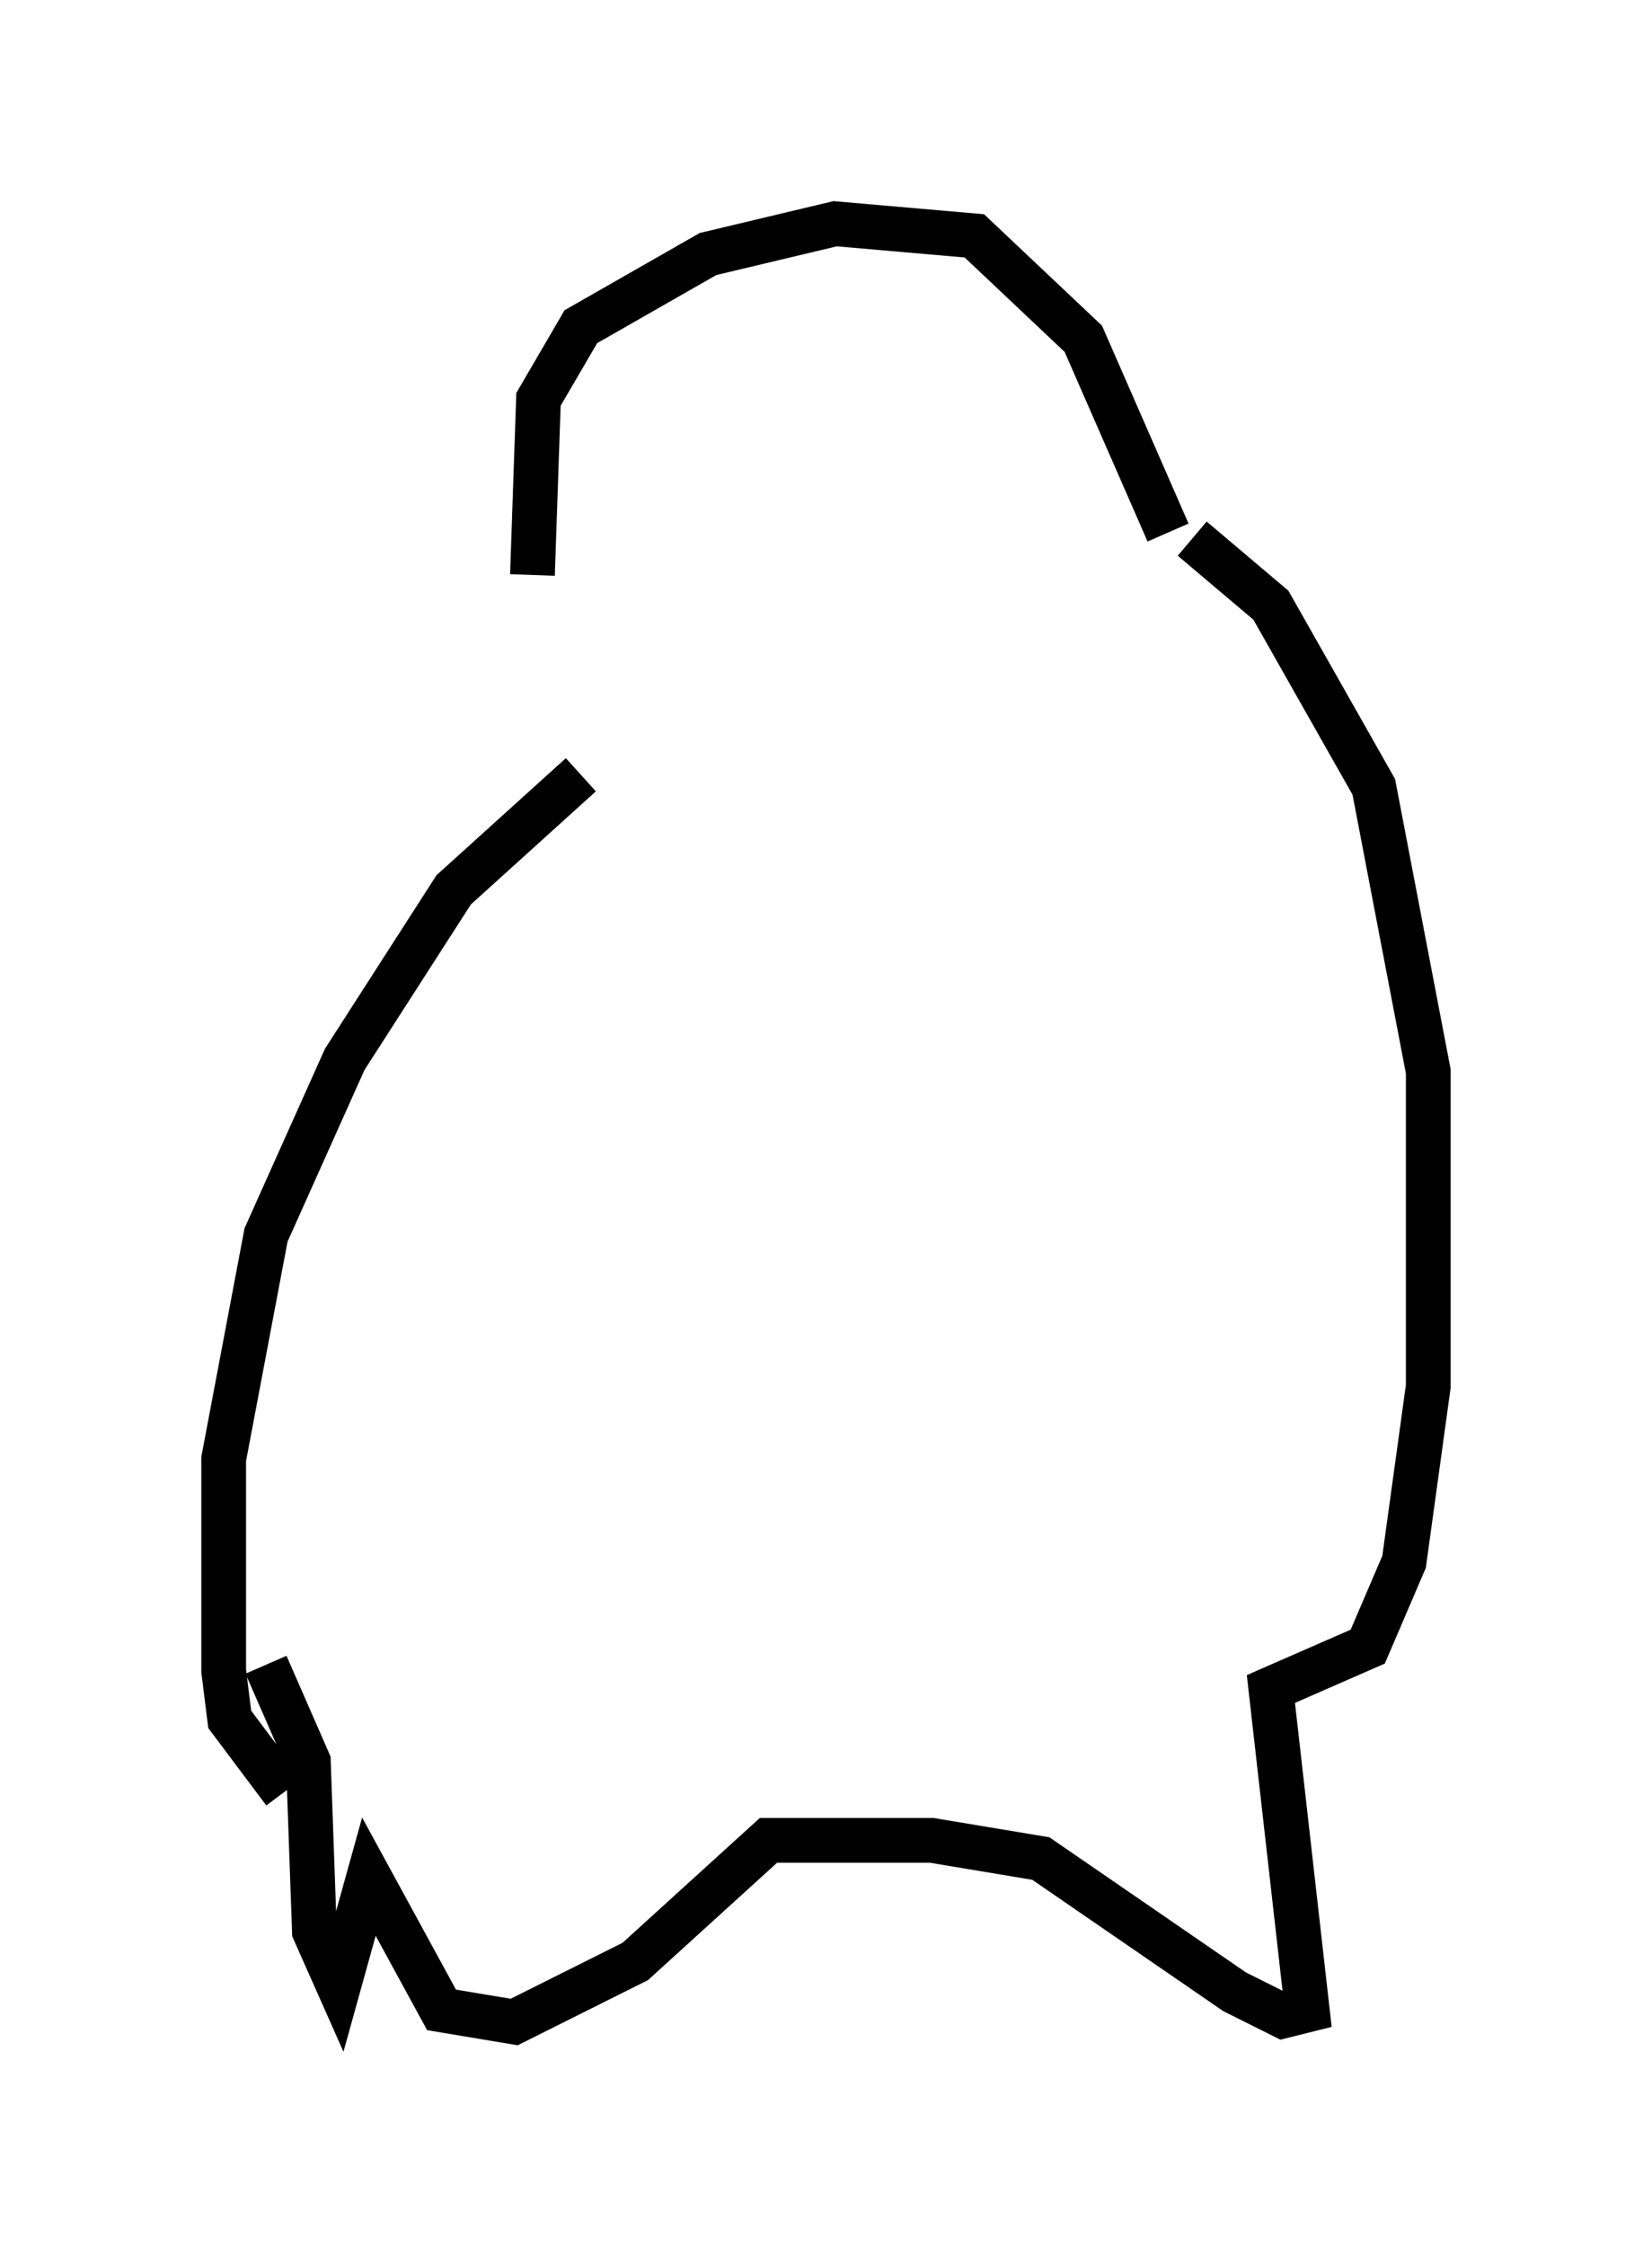 <?xml version="1.0" encoding="utf-8" ?>
<svg baseProfile="full" height="50.189" version="1.1" width="36.928" xmlns="http://www.w3.org/2000/svg" xmlns:ev="http://www.w3.org/2001/xml-events" xmlns:xlink="http://www.w3.org/1999/xlink"><defs /><rect fill="white" height="50.189" width="36.928" x="0" y="0" /><path d="M13.39, 16.367 m-1.488, -3.518 l0.135, -3.924 0.947, -1.624 l2.842, -1.624 2.842, -0.677 l3.112, 0.271 2.436, 2.3 l1.894, 4.33 m-13.126, 5.413 l-2.842, 2.571 -2.436, 3.789 l-1.759, 3.924 -0.947, 5.007 l0.0, 4.736 0.135, 1.083 l1.218, 1.624 m20.297, -28.011 l1.759, 1.488 2.3, 4.059 l1.218, 6.36 0.0, 7.036 l-0.541, 3.924 -0.812, 1.894 l-2.165, 0.947 0.812, 7.172 l-0.541, 0.135 -1.083, -0.541 l-4.33, -2.977 -2.436, -0.406 l-3.654, 0.0 -2.977, 2.706 l-2.706, 1.353 -1.624, -0.271 l-1.624, -2.977 -0.677, 2.436 l-0.541, -1.218 -0.135, -3.789 l-0.947, -2.165 m1.624, -10.69 " fill="none" stroke="black" stroke-width="1" /></svg>